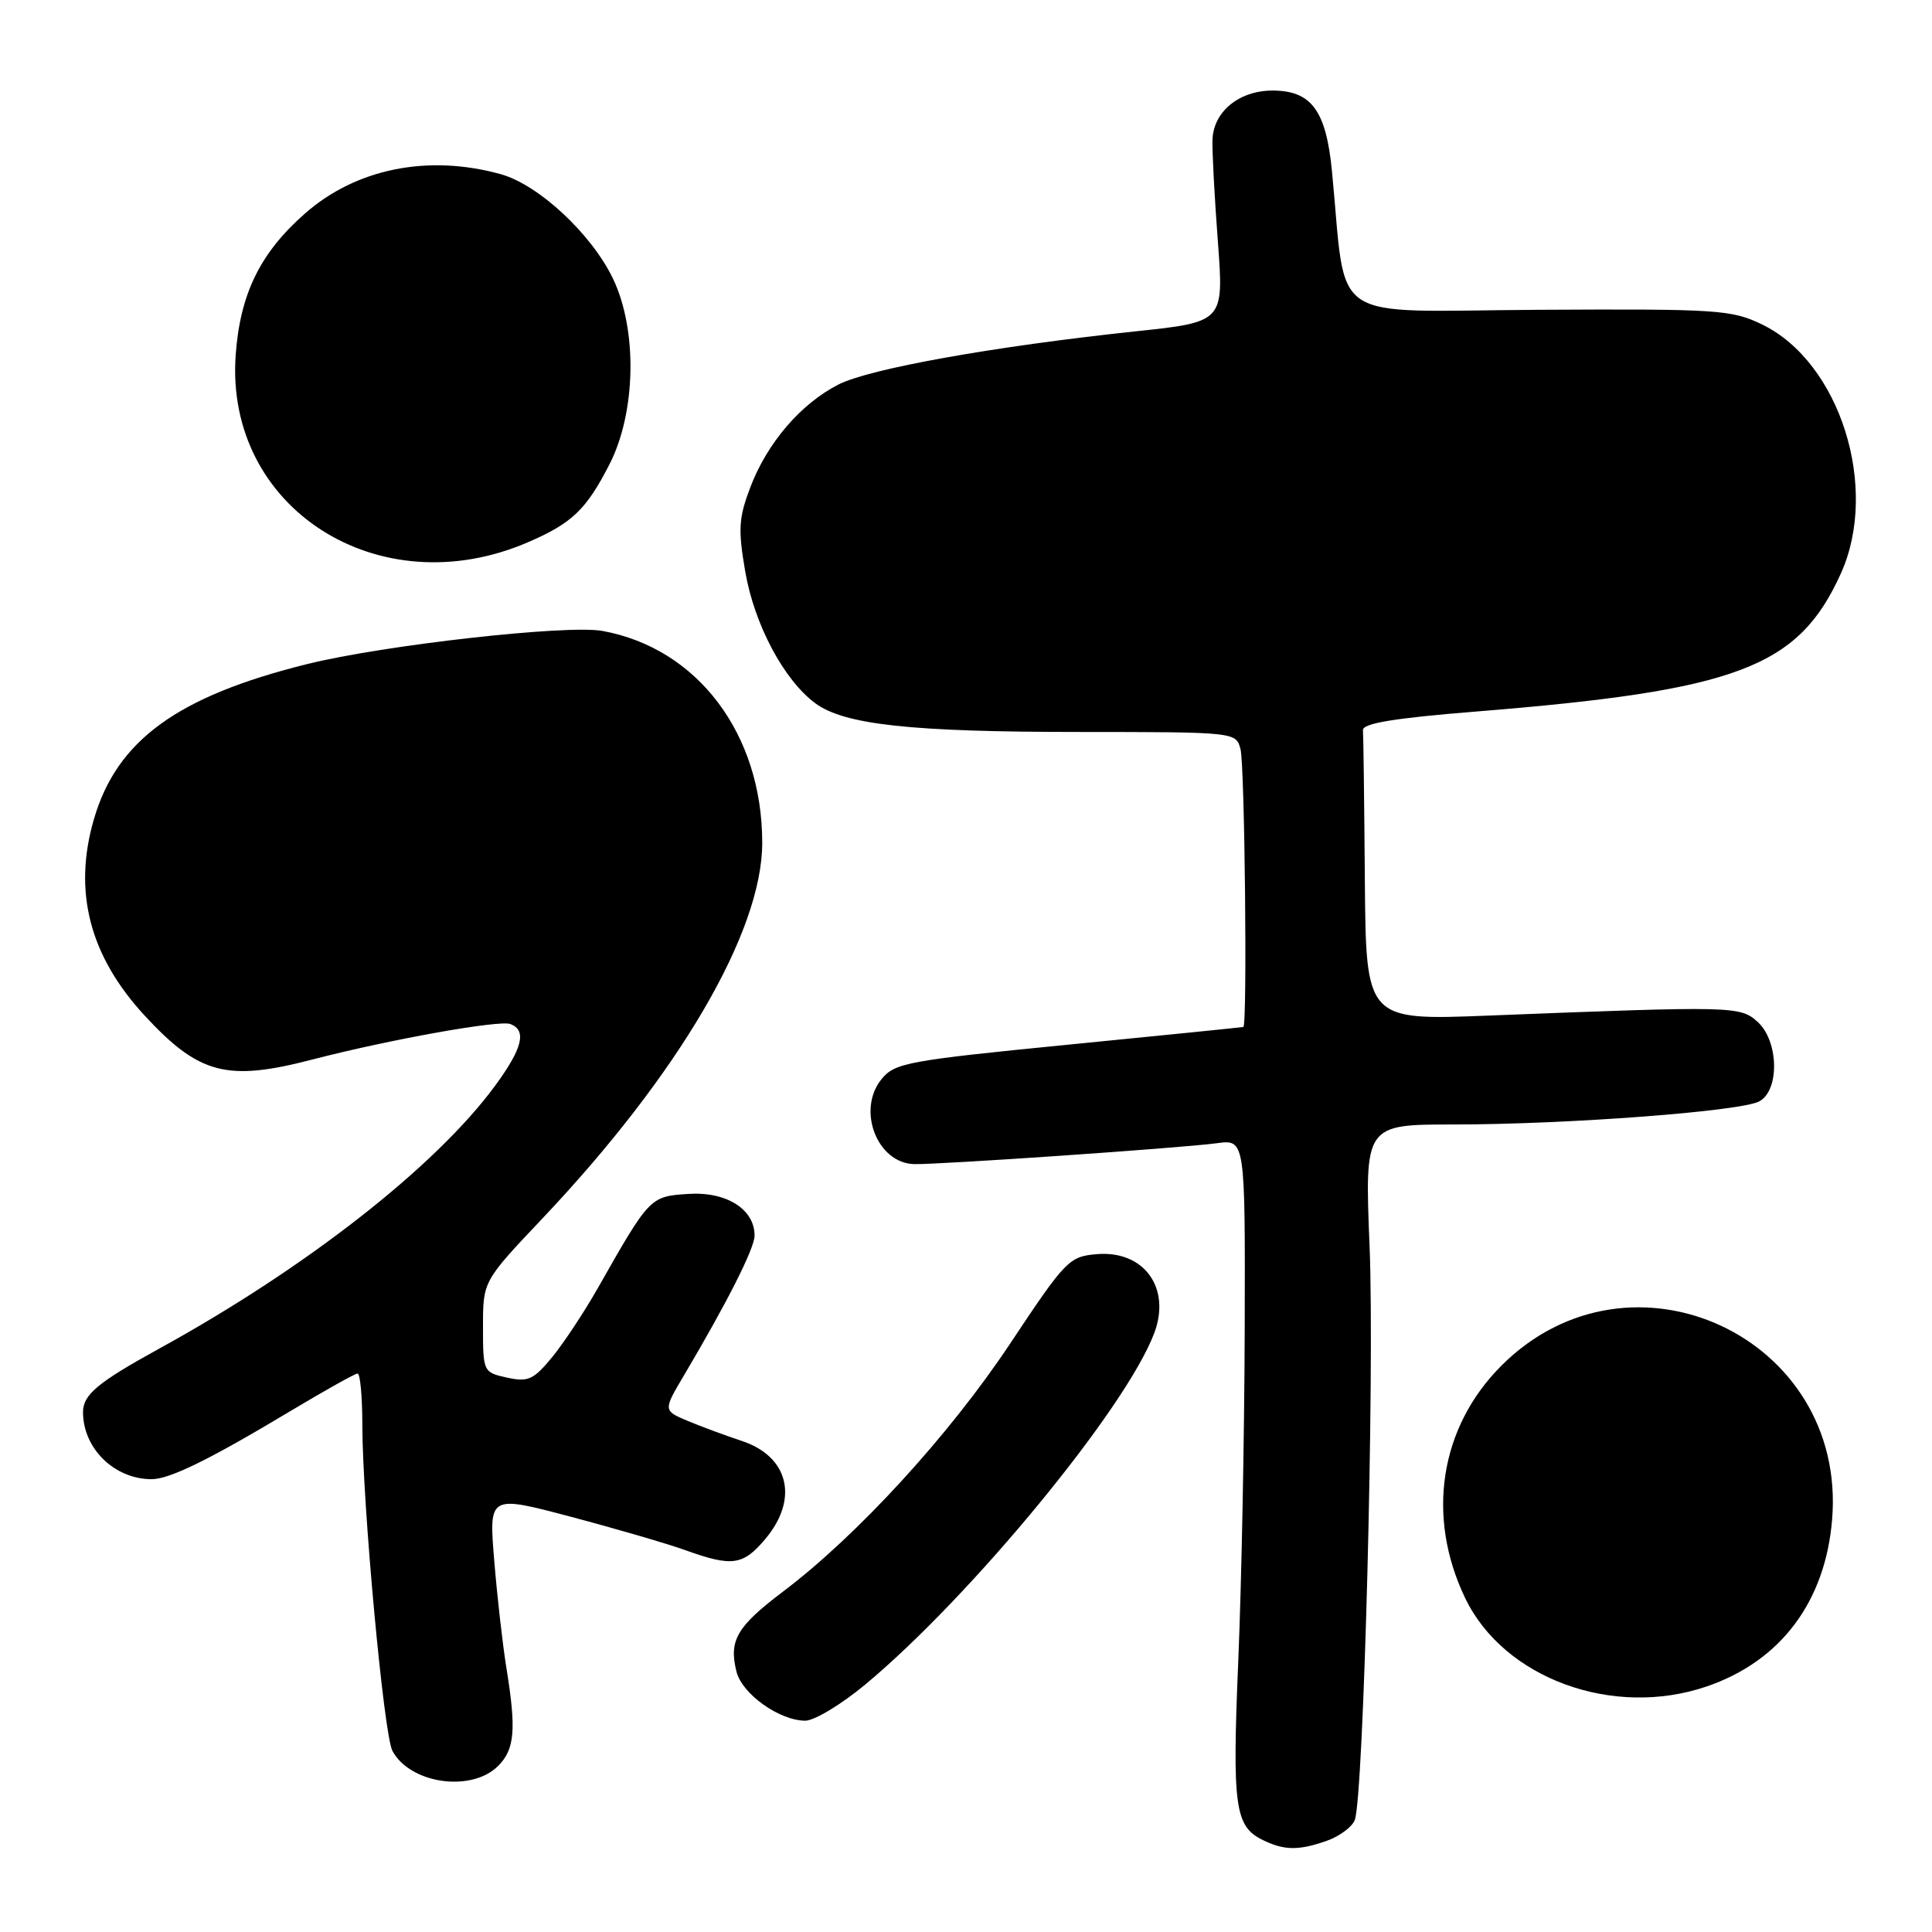 <?xml version="1.0" encoding="UTF-8" standalone="no"?>
<!DOCTYPE svg PUBLIC "-//W3C//DTD SVG 1.1//EN" "http://www.w3.org/Graphics/SVG/1.1/DTD/svg11.dtd" >
<svg xmlns="http://www.w3.org/2000/svg" xmlns:xlink="http://www.w3.org/1999/xlink" version="1.1" viewBox="0 0 256 256">
 <g >
 <path fill="currentColor"
d=" M 175.77 243.93 C 177.46 243.34 179.14 242.10 179.51 241.18 C 180.69 238.19 182.15 181.97 181.48 165.25 C 180.82 149.00 180.82 149.00 192.66 149.00 C 207.73 148.99 230.64 147.26 233.11 145.94 C 235.83 144.48 235.70 137.94 232.89 135.40 C 230.57 133.31 229.76 133.29 197.25 134.57 C 181.00 135.21 181.00 135.21 180.85 116.61 C 180.77 106.37 180.66 97.44 180.60 96.75 C 180.53 95.85 184.70 95.16 195.50 94.29 C 230.24 91.49 238.28 88.46 243.92 76.00 C 249.06 64.63 243.80 47.99 233.48 42.99 C 229.44 41.04 227.63 40.92 203.84 41.05 C 175.46 41.22 178.50 43.26 176.49 22.66 C 175.71 14.63 173.76 12.00 168.61 12.00 C 164.17 12.00 160.75 14.82 160.66 18.57 C 160.61 20.18 160.94 26.26 161.38 32.08 C 162.17 42.67 162.17 42.67 150.33 43.92 C 131.63 45.91 115.22 48.85 111.10 50.95 C 106.12 53.49 101.68 58.66 99.44 64.52 C 97.88 68.61 97.78 70.12 98.75 75.74 C 99.95 82.73 103.85 90.08 108.01 93.17 C 111.87 96.03 120.65 96.99 143.13 96.99 C 163.68 97.00 163.77 97.01 164.37 99.25 C 164.94 101.36 165.29 135.91 164.75 136.08 C 164.61 136.12 154.19 137.18 141.59 138.42 C 120.20 140.53 118.55 140.84 116.80 143.00 C 113.50 147.08 116.22 154.13 121.13 154.25 C 124.39 154.33 156.63 152.11 161.25 151.48 C 165.00 150.98 165.00 150.98 164.93 176.24 C 164.89 190.13 164.51 209.82 164.08 220.00 C 163.26 239.45 163.62 242.02 167.36 243.83 C 170.19 245.20 172.07 245.22 175.77 243.93 Z  M 66.00 234.00 C 68.21 231.79 68.43 229.20 67.10 221.00 C 66.61 217.97 65.88 211.58 65.49 206.80 C 64.77 198.10 64.77 198.10 75.64 200.98 C 81.61 202.56 88.47 204.56 90.88 205.43 C 97.01 207.63 98.46 207.43 101.41 203.92 C 105.88 198.61 104.52 192.98 98.26 190.92 C 96.19 190.24 93.01 189.06 91.18 188.30 C 87.86 186.91 87.86 186.91 90.65 182.21 C 96.38 172.53 99.96 165.45 99.98 163.75 C 100.02 160.25 96.27 157.87 91.23 158.20 C 86.12 158.53 86.09 158.57 79.21 170.69 C 77.39 173.89 74.66 178.02 73.13 179.87 C 70.69 182.83 69.97 183.15 67.18 182.54 C 64.04 181.85 64.00 181.77 64.00 175.81 C 64.00 169.77 64.00 169.77 71.83 161.50 C 89.96 142.35 101.00 123.49 101.00 111.67 C 101.00 97.25 92.43 85.89 79.82 83.60 C 75.13 82.75 50.88 85.47 40.71 87.99 C 23.51 92.26 15.48 98.09 12.44 108.56 C 9.66 118.11 11.86 126.63 19.12 134.52 C 26.36 142.36 30.05 143.34 41.36 140.40 C 51.56 137.75 66.17 135.13 67.63 135.69 C 69.83 136.53 69.24 138.91 65.60 143.87 C 57.75 154.55 40.57 168.00 21.11 178.69 C 12.97 183.17 11.00 184.80 11.00 187.11 C 11.00 191.93 15.16 196.00 20.09 196.00 C 22.49 196.00 27.76 193.41 38.64 186.88 C 43.12 184.20 47.05 182.00 47.39 182.00 C 47.72 182.00 48.01 185.04 48.01 188.75 C 48.03 199.25 50.85 229.86 52.00 232.00 C 54.34 236.37 62.47 237.53 66.00 234.00 Z  M 114.70 223.17 C 128.72 211.48 149.16 186.64 152.93 176.68 C 155.21 170.67 151.60 165.67 145.36 166.18 C 141.66 166.49 141.22 166.94 133.81 178.09 C 125.77 190.18 113.60 203.46 103.76 210.89 C 97.62 215.53 96.55 217.37 97.59 221.51 C 98.34 224.47 103.28 227.99 106.70 228.00 C 107.91 228.00 111.51 225.83 114.70 223.17 Z  M 226.13 223.47 C 235.96 220.12 241.89 212.21 242.77 201.28 C 244.71 177.14 216.06 163.85 198.95 180.95 C 190.78 189.12 188.94 200.91 194.14 211.75 C 199.25 222.40 213.72 227.70 226.13 223.47 Z  M 69.96 71.85 C 75.81 69.33 77.69 67.52 80.77 61.50 C 84.30 54.59 84.48 43.61 81.18 36.83 C 78.29 30.91 71.34 24.47 66.35 23.08 C 56.73 20.41 47.18 22.33 40.40 28.30 C 34.47 33.51 31.81 38.96 31.23 47.04 C 29.77 67.32 50.18 80.39 69.96 71.85 Z "/>
</g>
</svg>